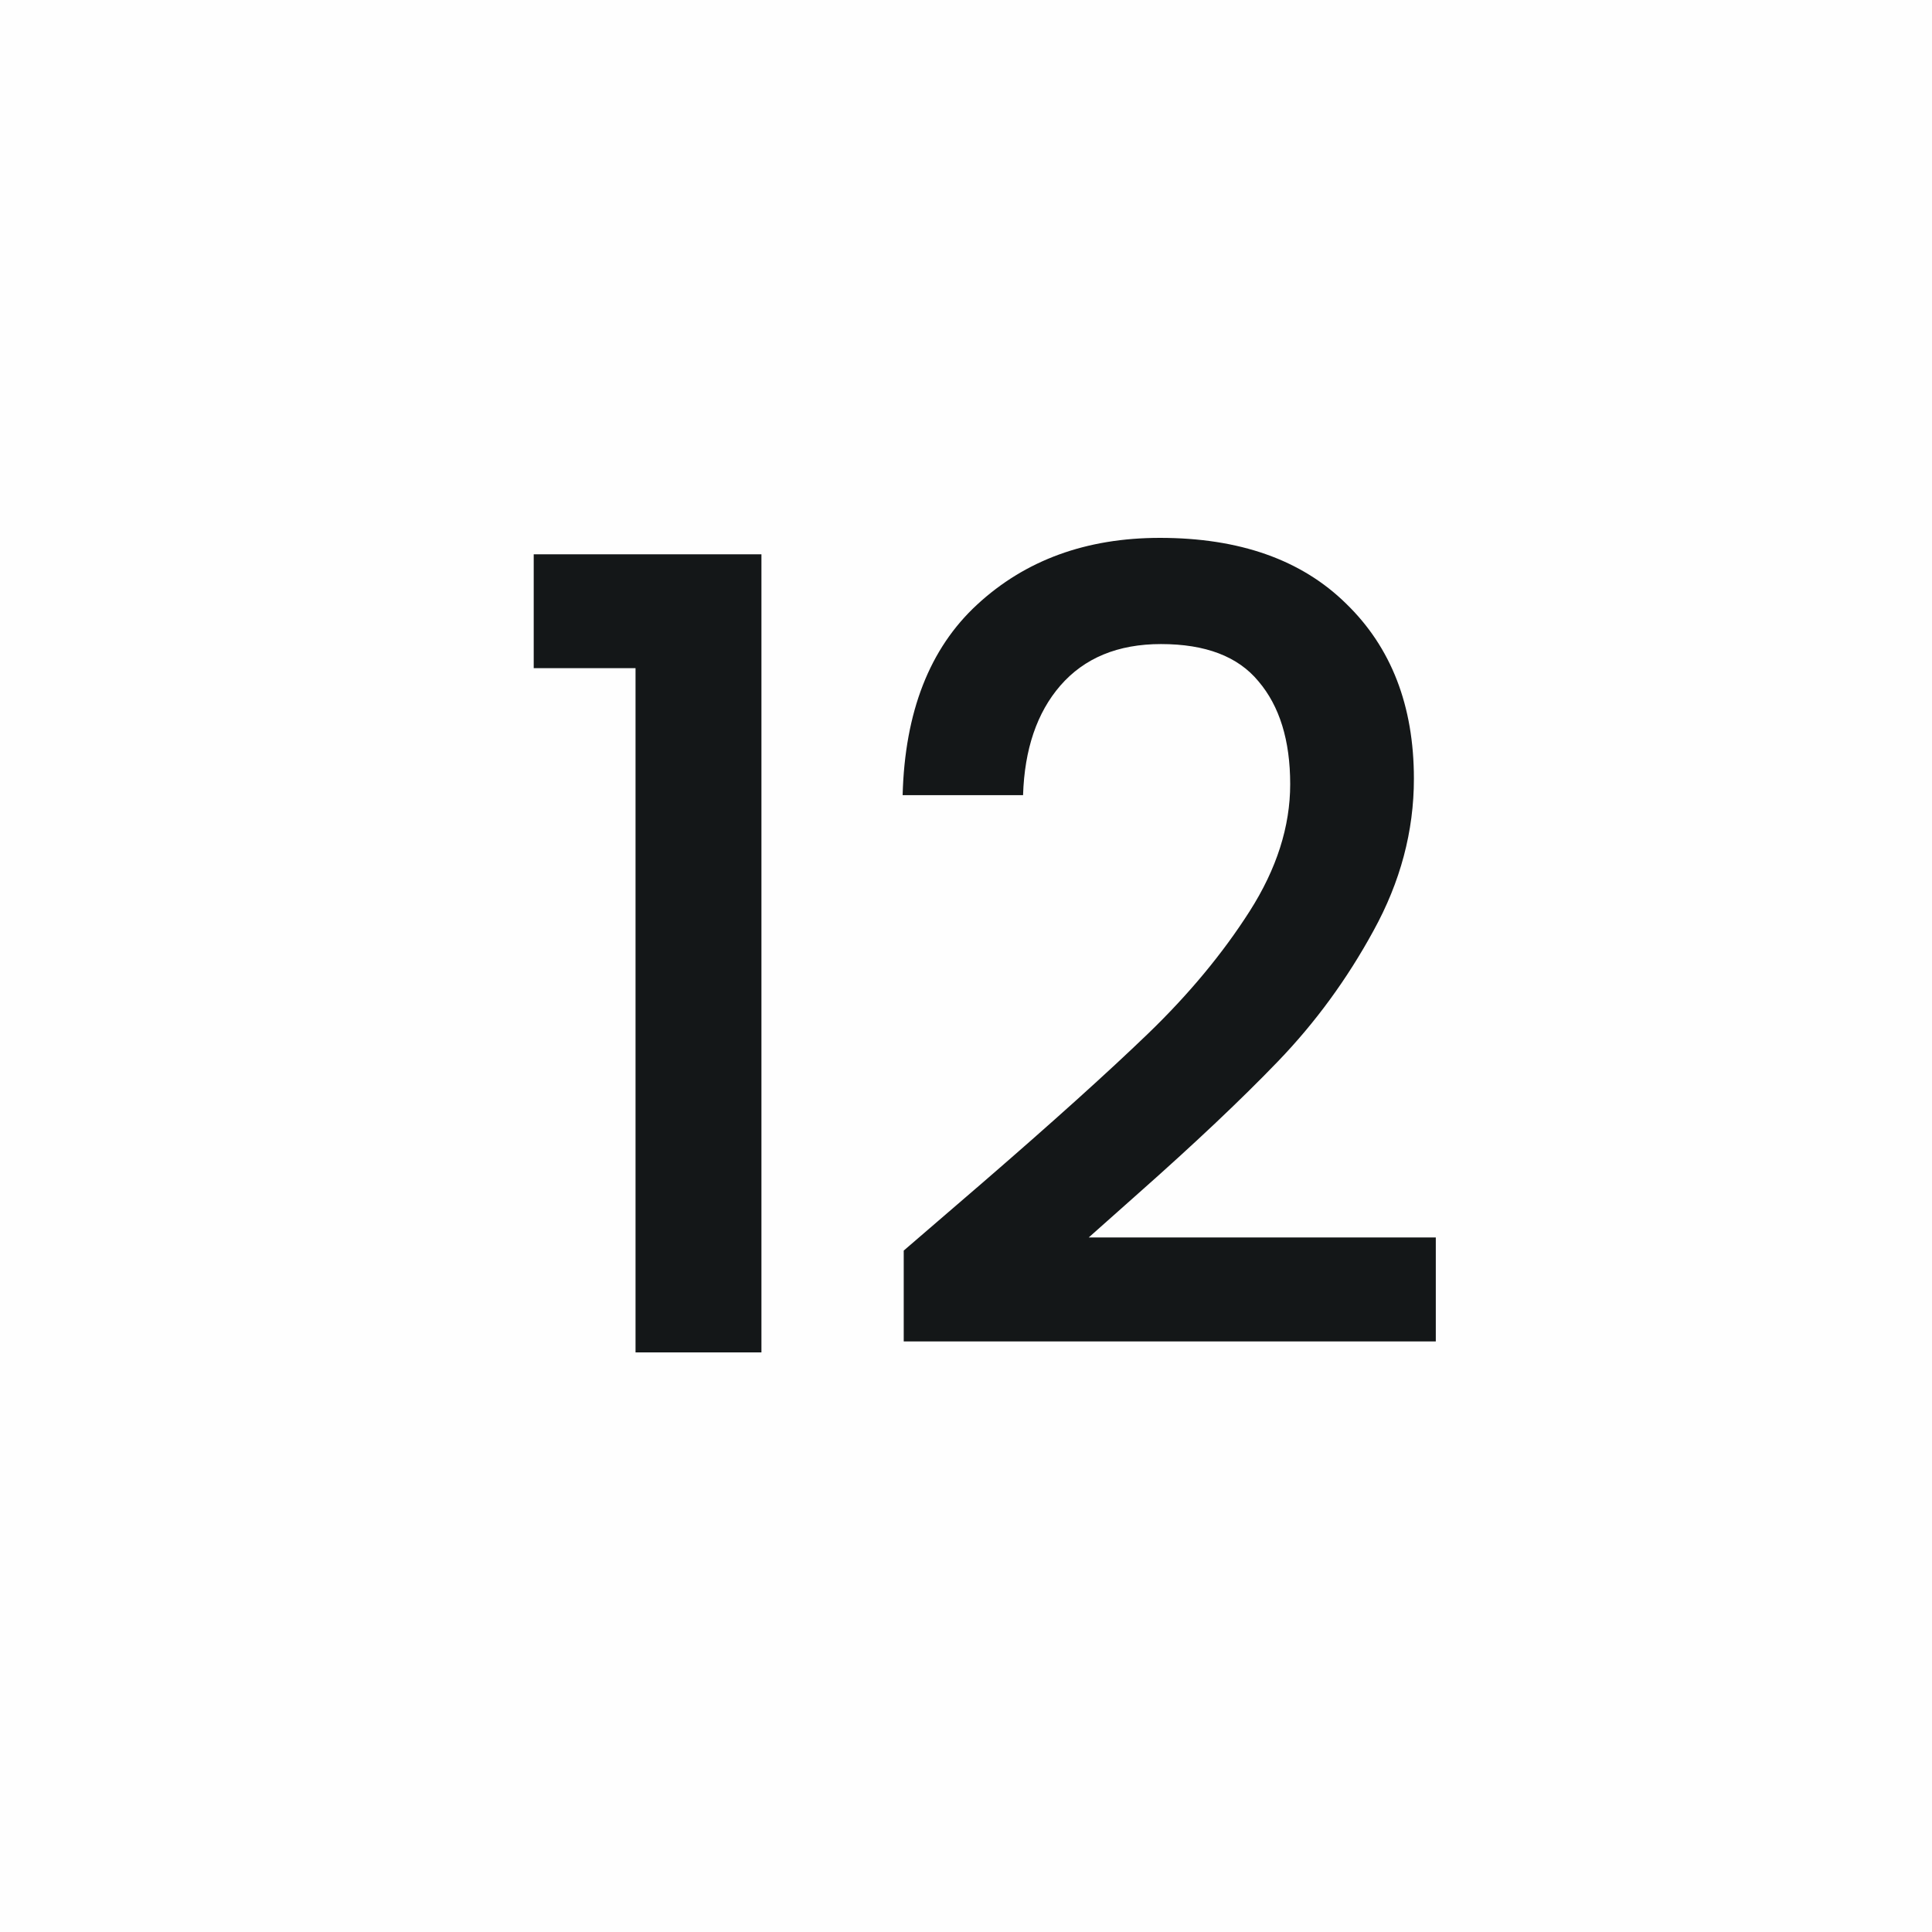 <svg width="60" height="60" viewBox="0 0 60 60" fill="none" xmlns="http://www.w3.org/2000/svg">
<rect width="60" height="60" fill="#FEFEFE"/>
<path d="M16.575 20.75V17.214H23.647V42H19.737V20.75H16.575ZM30.514 36.73C32.69 34.849 34.401 33.307 35.648 32.106C36.917 30.882 37.971 29.613 38.81 28.298C39.648 26.983 40.068 25.669 40.068 24.354C40.068 22.994 39.739 21.929 39.082 21.158C38.447 20.387 37.438 20.002 36.056 20.002C34.718 20.002 33.676 20.433 32.928 21.294C32.203 22.133 31.817 23.266 31.772 24.694H28.032C28.1 22.11 28.87 20.138 30.344 18.778C31.84 17.395 33.733 16.704 36.022 16.704C38.492 16.704 40.419 17.384 41.802 18.744C43.207 20.104 43.91 21.917 43.91 24.184C43.91 25.816 43.49 27.391 42.652 28.91C41.836 30.406 40.85 31.755 39.694 32.956C38.56 34.135 37.11 35.506 35.342 37.07L33.812 38.43H44.59V41.66H28.066V38.838L30.514 36.73Z" fill="#141718"/>
</svg>
